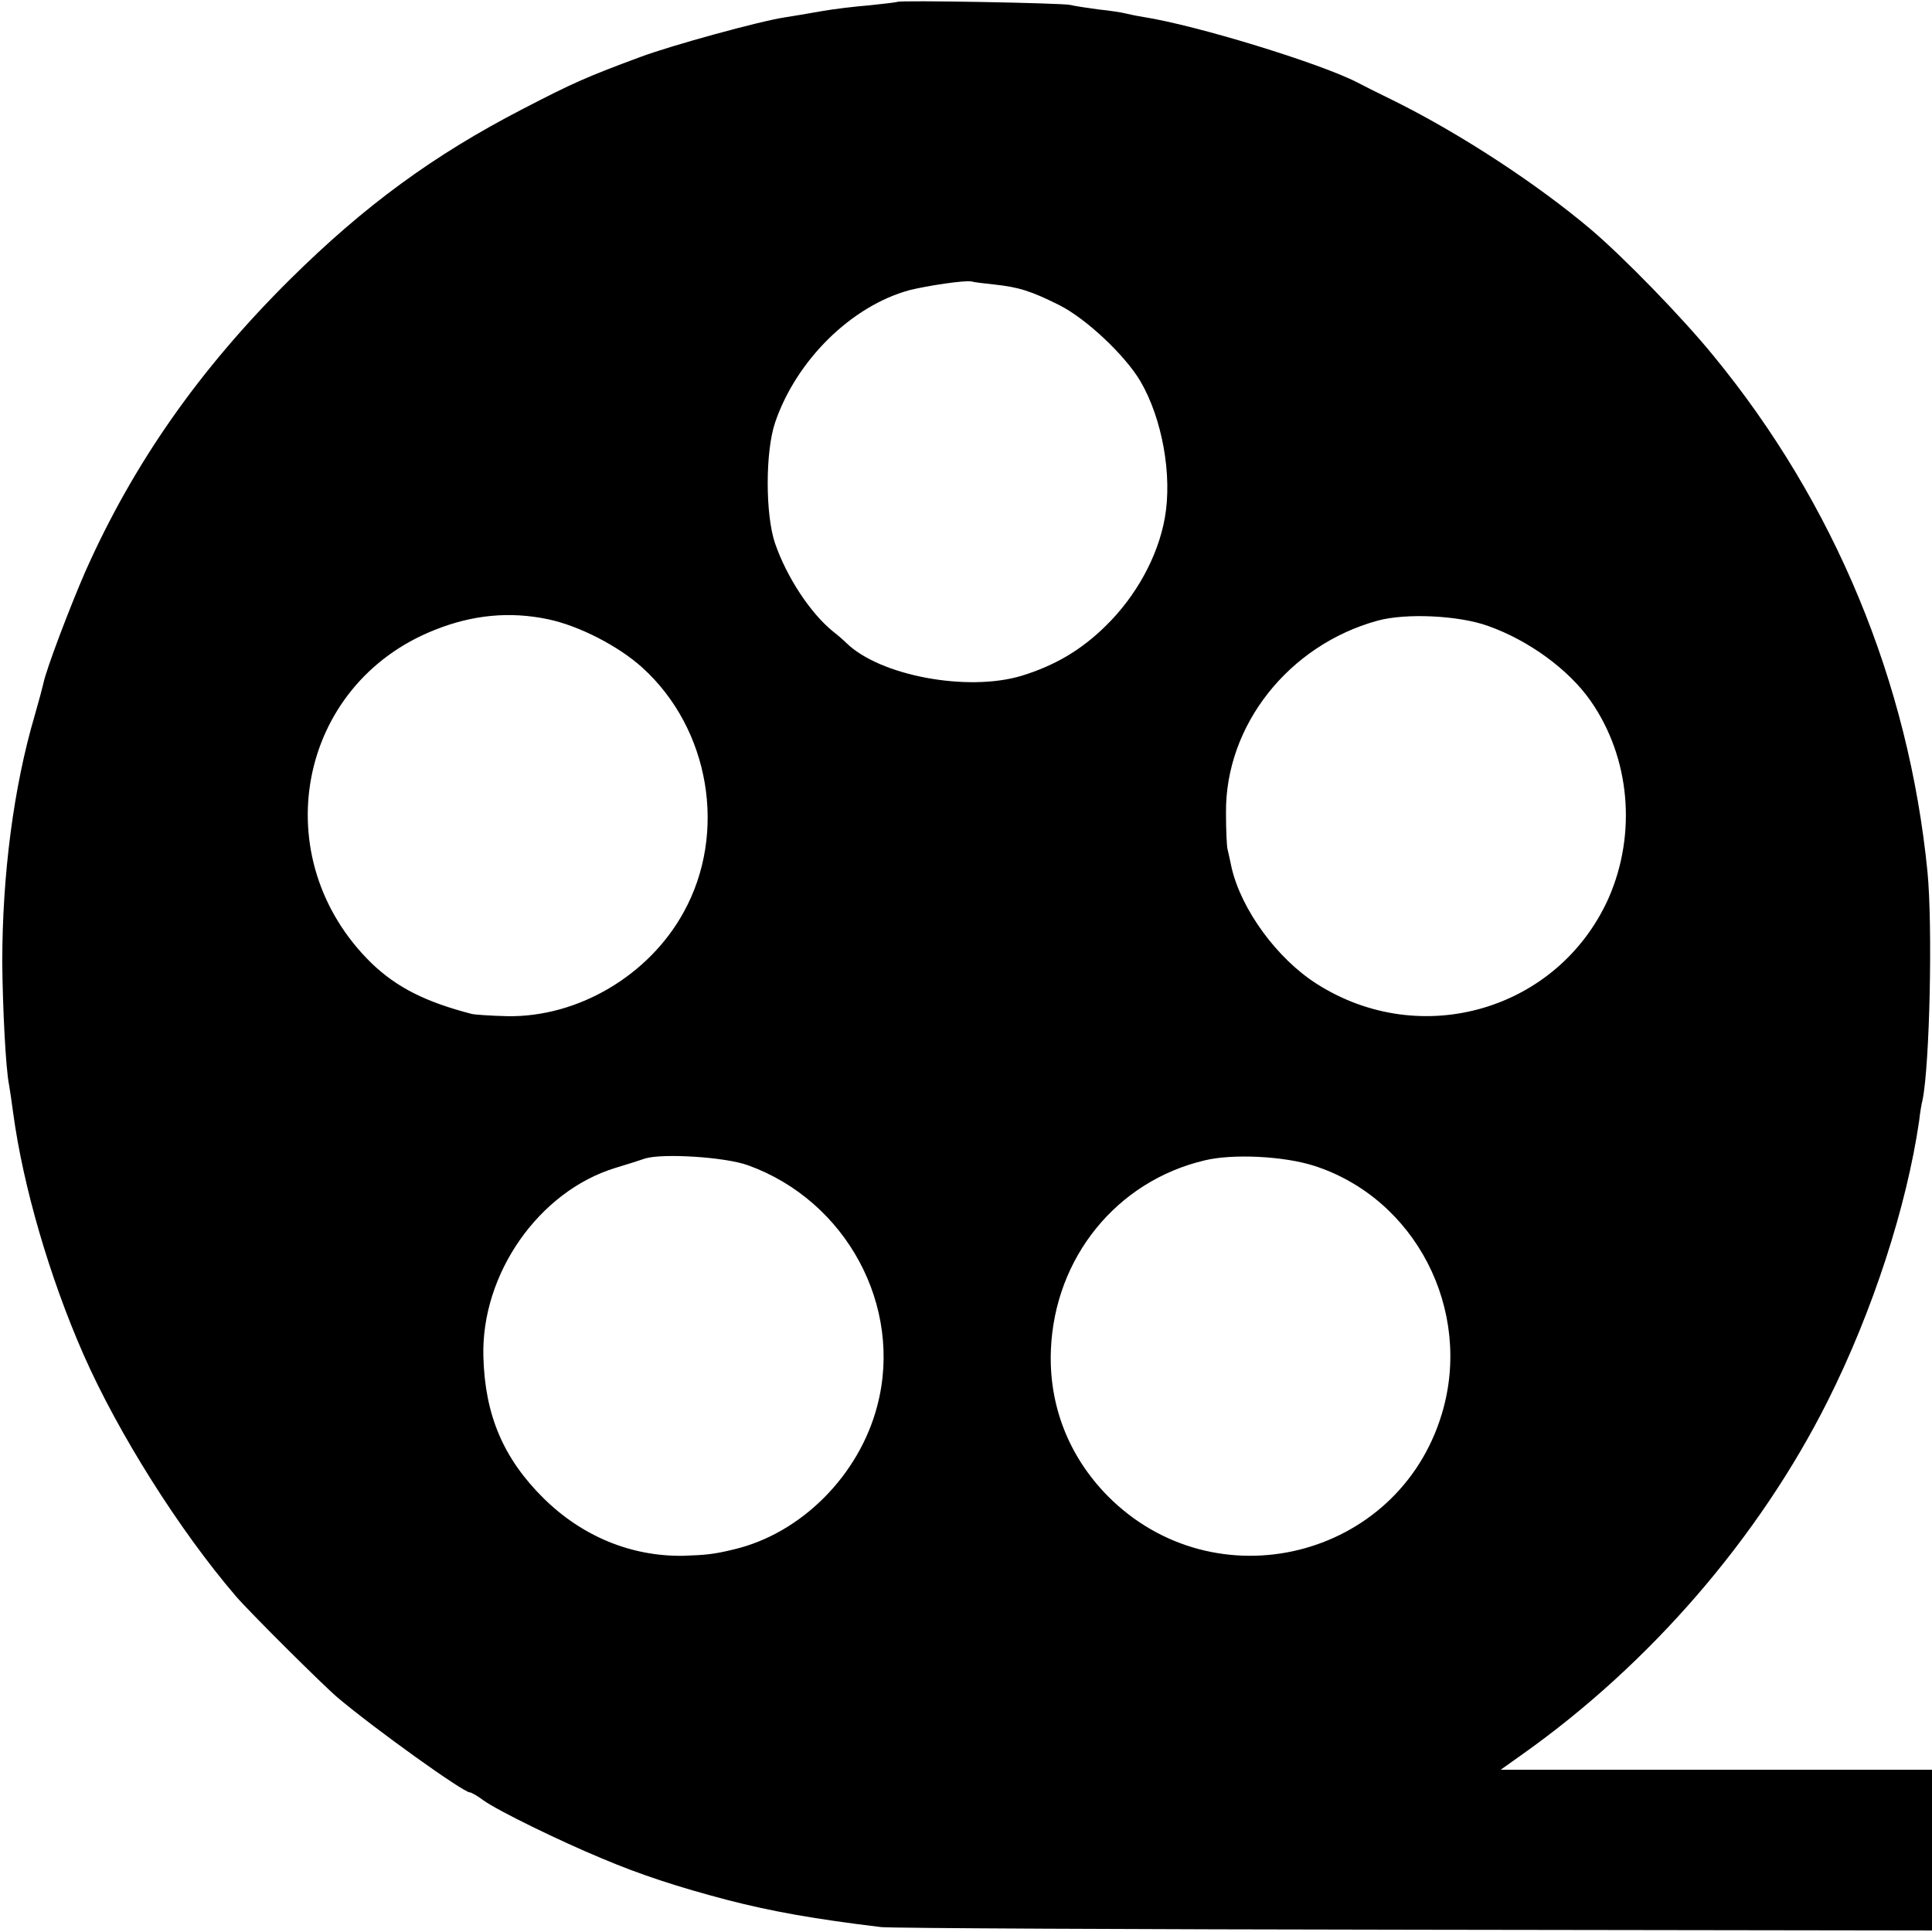 <?xml version="1.0" standalone="no"?>
<!DOCTYPE svg PUBLIC "-//W3C//DTD SVG 20010904//EN"
 "http://www.w3.org/TR/2001/REC-SVG-20010904/DTD/svg10.dtd">
<svg version="1.0" xmlns="http://www.w3.org/2000/svg"
 width="512pt" height="512pt" viewBox="0 0 512 512"
 preserveAspectRatio="xMidYMid meet">
<g transform="translate(0,512) scale(0.1,-0.1)"
fill="#000000" stroke="none">
<path d="M2378 5115 c-2 -1 -34 -5 -73 -9 -38 -3 -97 -10 -130 -16 -33 -6 -76
-13 -95 -16 -67 -10 -303 -75 -383 -105 -143 -53 -179 -69 -312 -138 -236
-122 -419 -256 -616 -451 -240 -238 -415 -487 -543 -775 -41 -94 -104 -260
-111 -296 -2 -9 -12 -47 -23 -85 -56 -190 -86 -423 -86 -654 1 -118 9 -281 18
-325 2 -11 7 -45 11 -75 26 -193 96 -434 186 -639 92 -209 254 -466 404 -641
37 -43 231 -236 270 -269 101 -85 333 -251 350 -251 4 0 20 -9 36 -21 39 -28
203 -108 314 -154 104 -44 203 -76 332 -110 120 -31 234 -51 408 -72 28 -3
665 -6 1418 -7 l1367 -2 0 213 0 213 -572 0 -571 0 59 42 c337 239 626 573
808 936 119 237 209 515 242 742 2 19 6 44 9 55 19 94 27 460 13 605 -50 503
-246 976 -567 1367 -83 102 -238 261 -325 335 -142 120 -342 251 -516 338 -47
23 -93 46 -102 51 -98 51 -427 152 -568 174 -19 3 -42 8 -50 10 -8 2 -39 7
-69 10 -30 4 -63 9 -75 12 -22 5 -452 13 -458 8z m257 -749 c65 -7 97 -17 173
-55 71 -36 173 -132 214 -201 58 -99 85 -249 65 -362 -18 -102 -76 -208 -157
-287 -65 -64 -135 -105 -223 -132 -143 -43 -375 0 -464 87 -7 7 -23 21 -36 31
-59 48 -122 143 -153 233 -26 76 -26 243 0 320 56 165 202 309 356 351 48 12
148 27 165 23 6 -2 33 -5 60 -8z m-1183 -887 c82 -17 187 -71 250 -128 179
-162 226 -438 110 -648 -92 -168 -280 -279 -467 -276 -44 1 -87 4 -95 6 -123
32 -198 70 -265 134 -285 278 -198 740 168 884 100 40 199 49 299 28z m2492
-18 c107 -38 213 -115 271 -198 105 -150 123 -352 48 -523 -133 -297 -497
-404 -774 -227 -105 67 -199 196 -225 307 -4 19 -9 42 -11 50 -2 8 -4 51 -4
96 -2 232 166 444 401 509 76 21 217 14 294 -14z m-1962 -1429 c261 -94 412
-374 343 -637 -48 -185 -202 -339 -380 -381 -53 -13 -75 -15 -135 -17 -138 -2
-268 52 -370 153 -106 105 -155 220 -159 375 -6 219 147 438 350 500 30 9 65
20 79 25 47 14 211 4 272 -18z m1499 -1 c270 -86 423 -383 340 -658 -116 -385
-602 -504 -886 -217 -103 105 -156 240 -150 387 10 244 174 447 408 502 75 18
209 11 288 -14z"/>
</g>
</svg>
